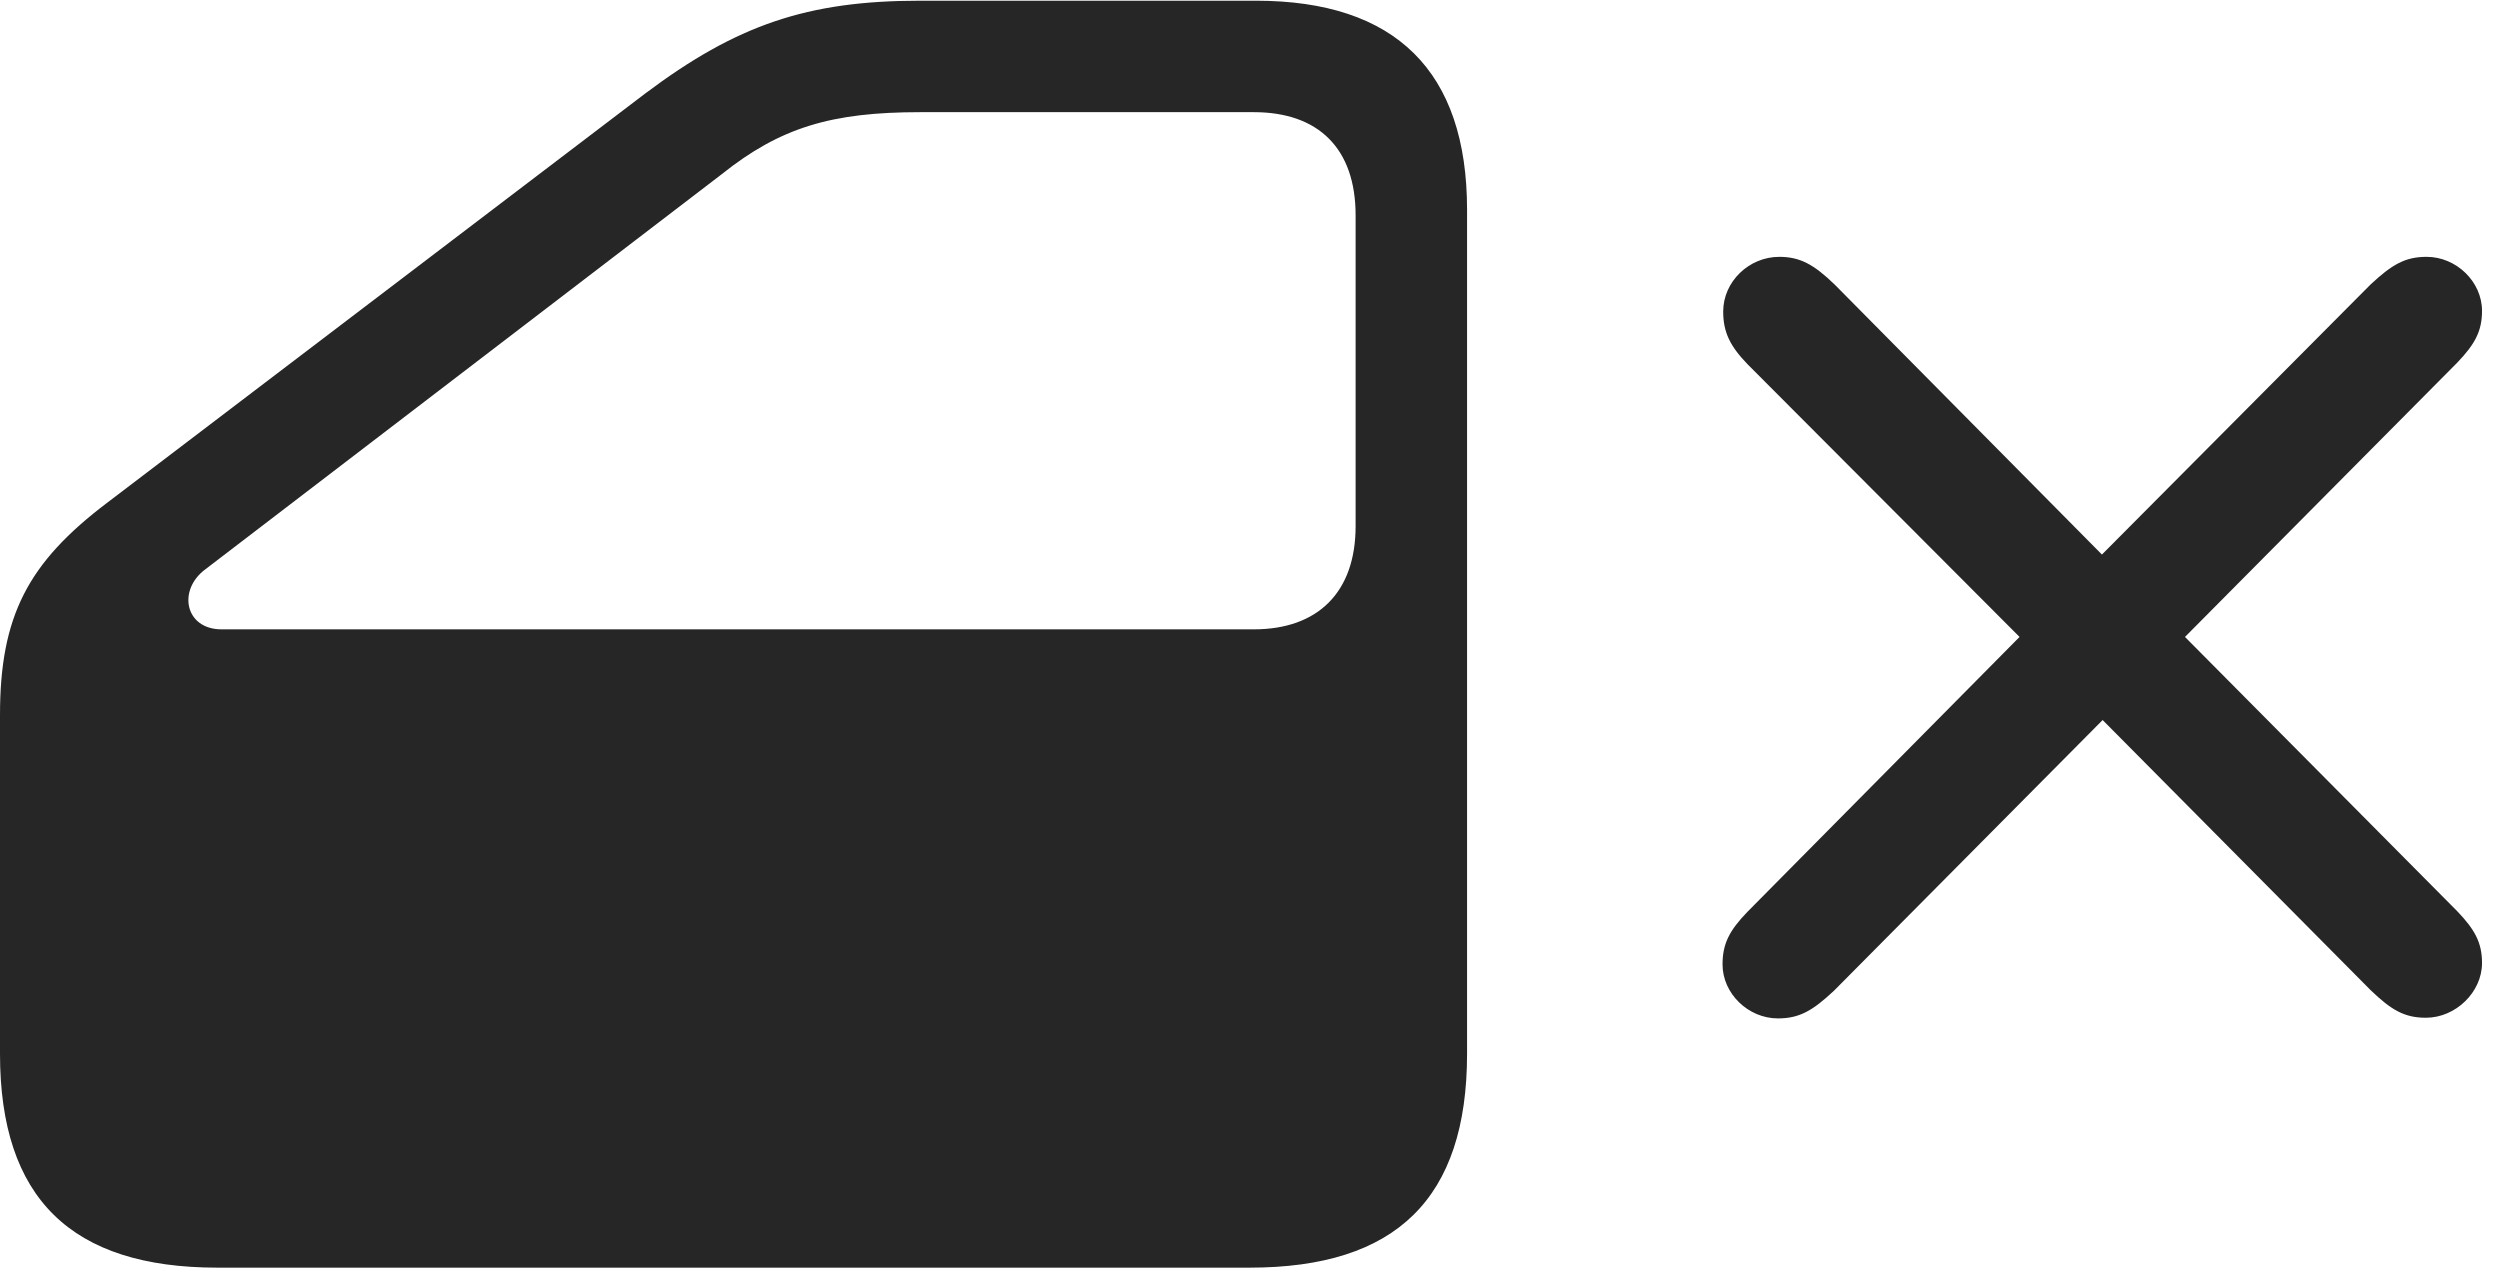 <?xml version="1.0" encoding="UTF-8"?>
<!--Generator: Apple Native CoreSVG 326-->
<!DOCTYPE svg
PUBLIC "-//W3C//DTD SVG 1.1//EN"
       "http://www.w3.org/Graphics/SVG/1.1/DTD/svg11.dtd">
<svg version="1.1" xmlns="http://www.w3.org/2000/svg" xmlns:xlink="http://www.w3.org/1999/xlink" viewBox="0 0 49.369 25.033">
 <g>
  <rect height="25.033" opacity="0" width="49.369" x="0" y="0"/>
  <path d="M4.293 25.033L24.678 25.033C27.576 25.033 28.971 23.666 28.971 20.809L28.971 4.143C28.971 1.408 27.562 0.014 24.801 0.014L18.17 0.014C15.941 0.014 14.547 0.492 12.742 1.846L2.119 9.926C0.547 11.115 0 12.168 0 14.123L0 20.809C0 23.666 1.408 25.033 4.293 25.033ZM4.375 12.428C3.65 12.428 3.5 11.648 4.061 11.238L14.246 3.445C15.408 2.516 16.42 2.215 18.17 2.215L24.76 2.215C26.031 2.215 26.77 2.926 26.77 4.252L26.77 10.391C26.77 11.703 26.018 12.428 24.76 12.428Z" fill="black" fill-opacity="0.85"/>
  <path d="M35.109 20.111C35.533 20.111 35.793 19.961 36.217 19.564L41.522 14.219L46.812 19.551C47.223 19.947 47.482 20.098 47.906 20.098C48.494 20.098 49.014 19.592 49.014 19.018C49.014 18.621 48.877 18.361 48.522 17.992L43.148 12.578L48.522 7.164C48.877 6.795 49.014 6.535 49.014 6.139C49.014 5.564 48.508 5.072 47.92 5.072C47.496 5.072 47.236 5.223 46.812 5.619L41.508 10.951L36.23 5.619C35.82 5.223 35.547 5.072 35.137 5.072C34.535 5.072 34.029 5.564 34.029 6.152C34.029 6.562 34.166 6.836 34.508 7.191L39.881 12.578L34.508 18.006C34.152 18.375 34.016 18.635 34.016 19.045C34.016 19.619 34.522 20.111 35.109 20.111Z" fill="black" fill-opacity="0.85"/>
 </g>
</svg>
